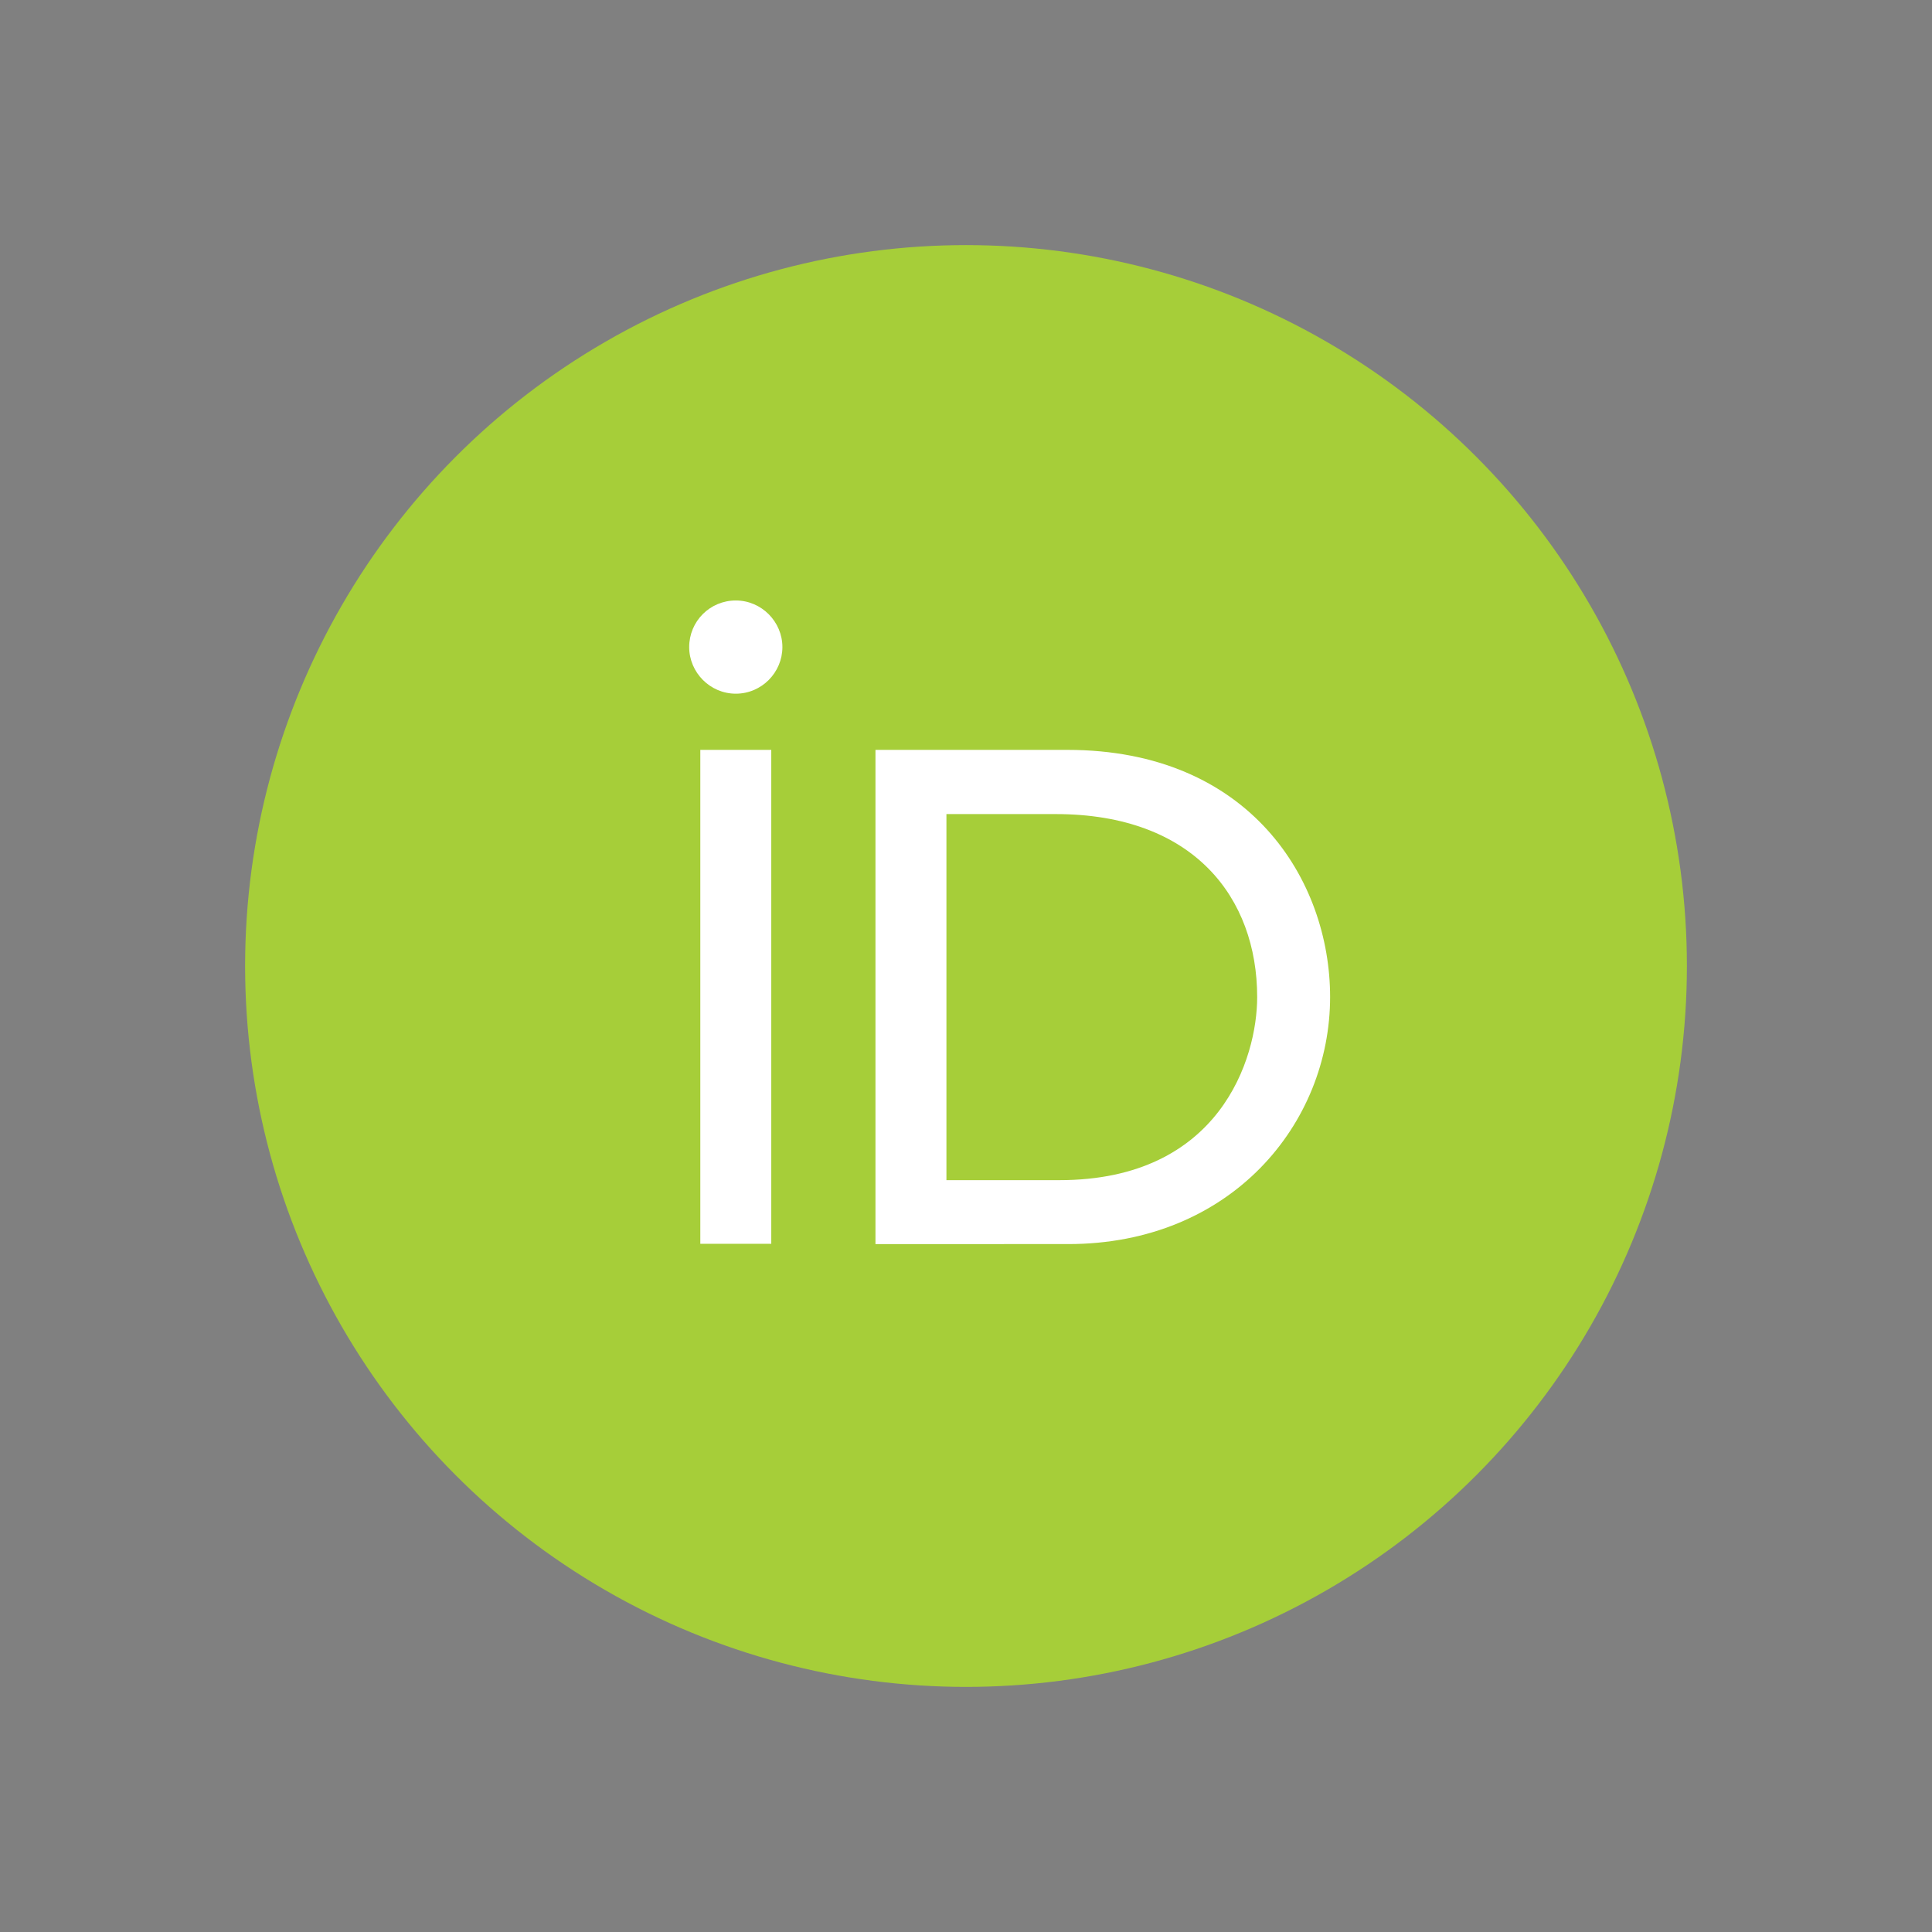<!DOCTYPE svg PUBLIC "-//W3C//DTD SVG 1.1//EN" "http://www.w3.org/Graphics/SVG/1.1/DTD/svg11.dtd">
<!-- Uploaded to: SVG Repo, www.svgrepo.com, Transformed by: SVG Repo Mixer Tools -->
<svg width="103px" height="103px" viewBox="-174.08 -174.08 1372.16 1372.16" xmlns="http://www.w3.org/2000/svg" fill="#000000" stroke="#000000" stroke-width="0.01">
<rect x="-174.08" y="-174.08" width="1372.16" height="1372.16" fill="#808080" stroke="none"/>
<g id="SVGRepo_bgCarrier" stroke-width="0"/>
<g id="SVGRepo_tracerCarrier" stroke-linecap="round" stroke-linejoin="round"/>
<g id="SVGRepo_iconCarrier"> <circle cx="512" cy="512" r="512" style="fill:#a6ce39"/> <path d="M373.7 709.3h-50.4V358.5h50.4v350.8zm74-350.8h136.2c129.7 0 186.7 92.7 186.7 175.5 0 90.1-70.4 175.5-186 175.5H447.7v-351zm50.4 305.6h80.2c114.3 0 140.5-86.8 140.5-130 0-70.4-44.9-130-143.1-130h-77.6v260zM381.6 285.5c0 18-14.7 33.1-33.1 33.1-18.3 0-33.1-15.1-33.1-33.1 0-18.3 14.7-33.1 33.1-33.1 18.3 0 33.1 15.1 33.1 33.1z" style="fill:#fff"/> </g>
</svg>